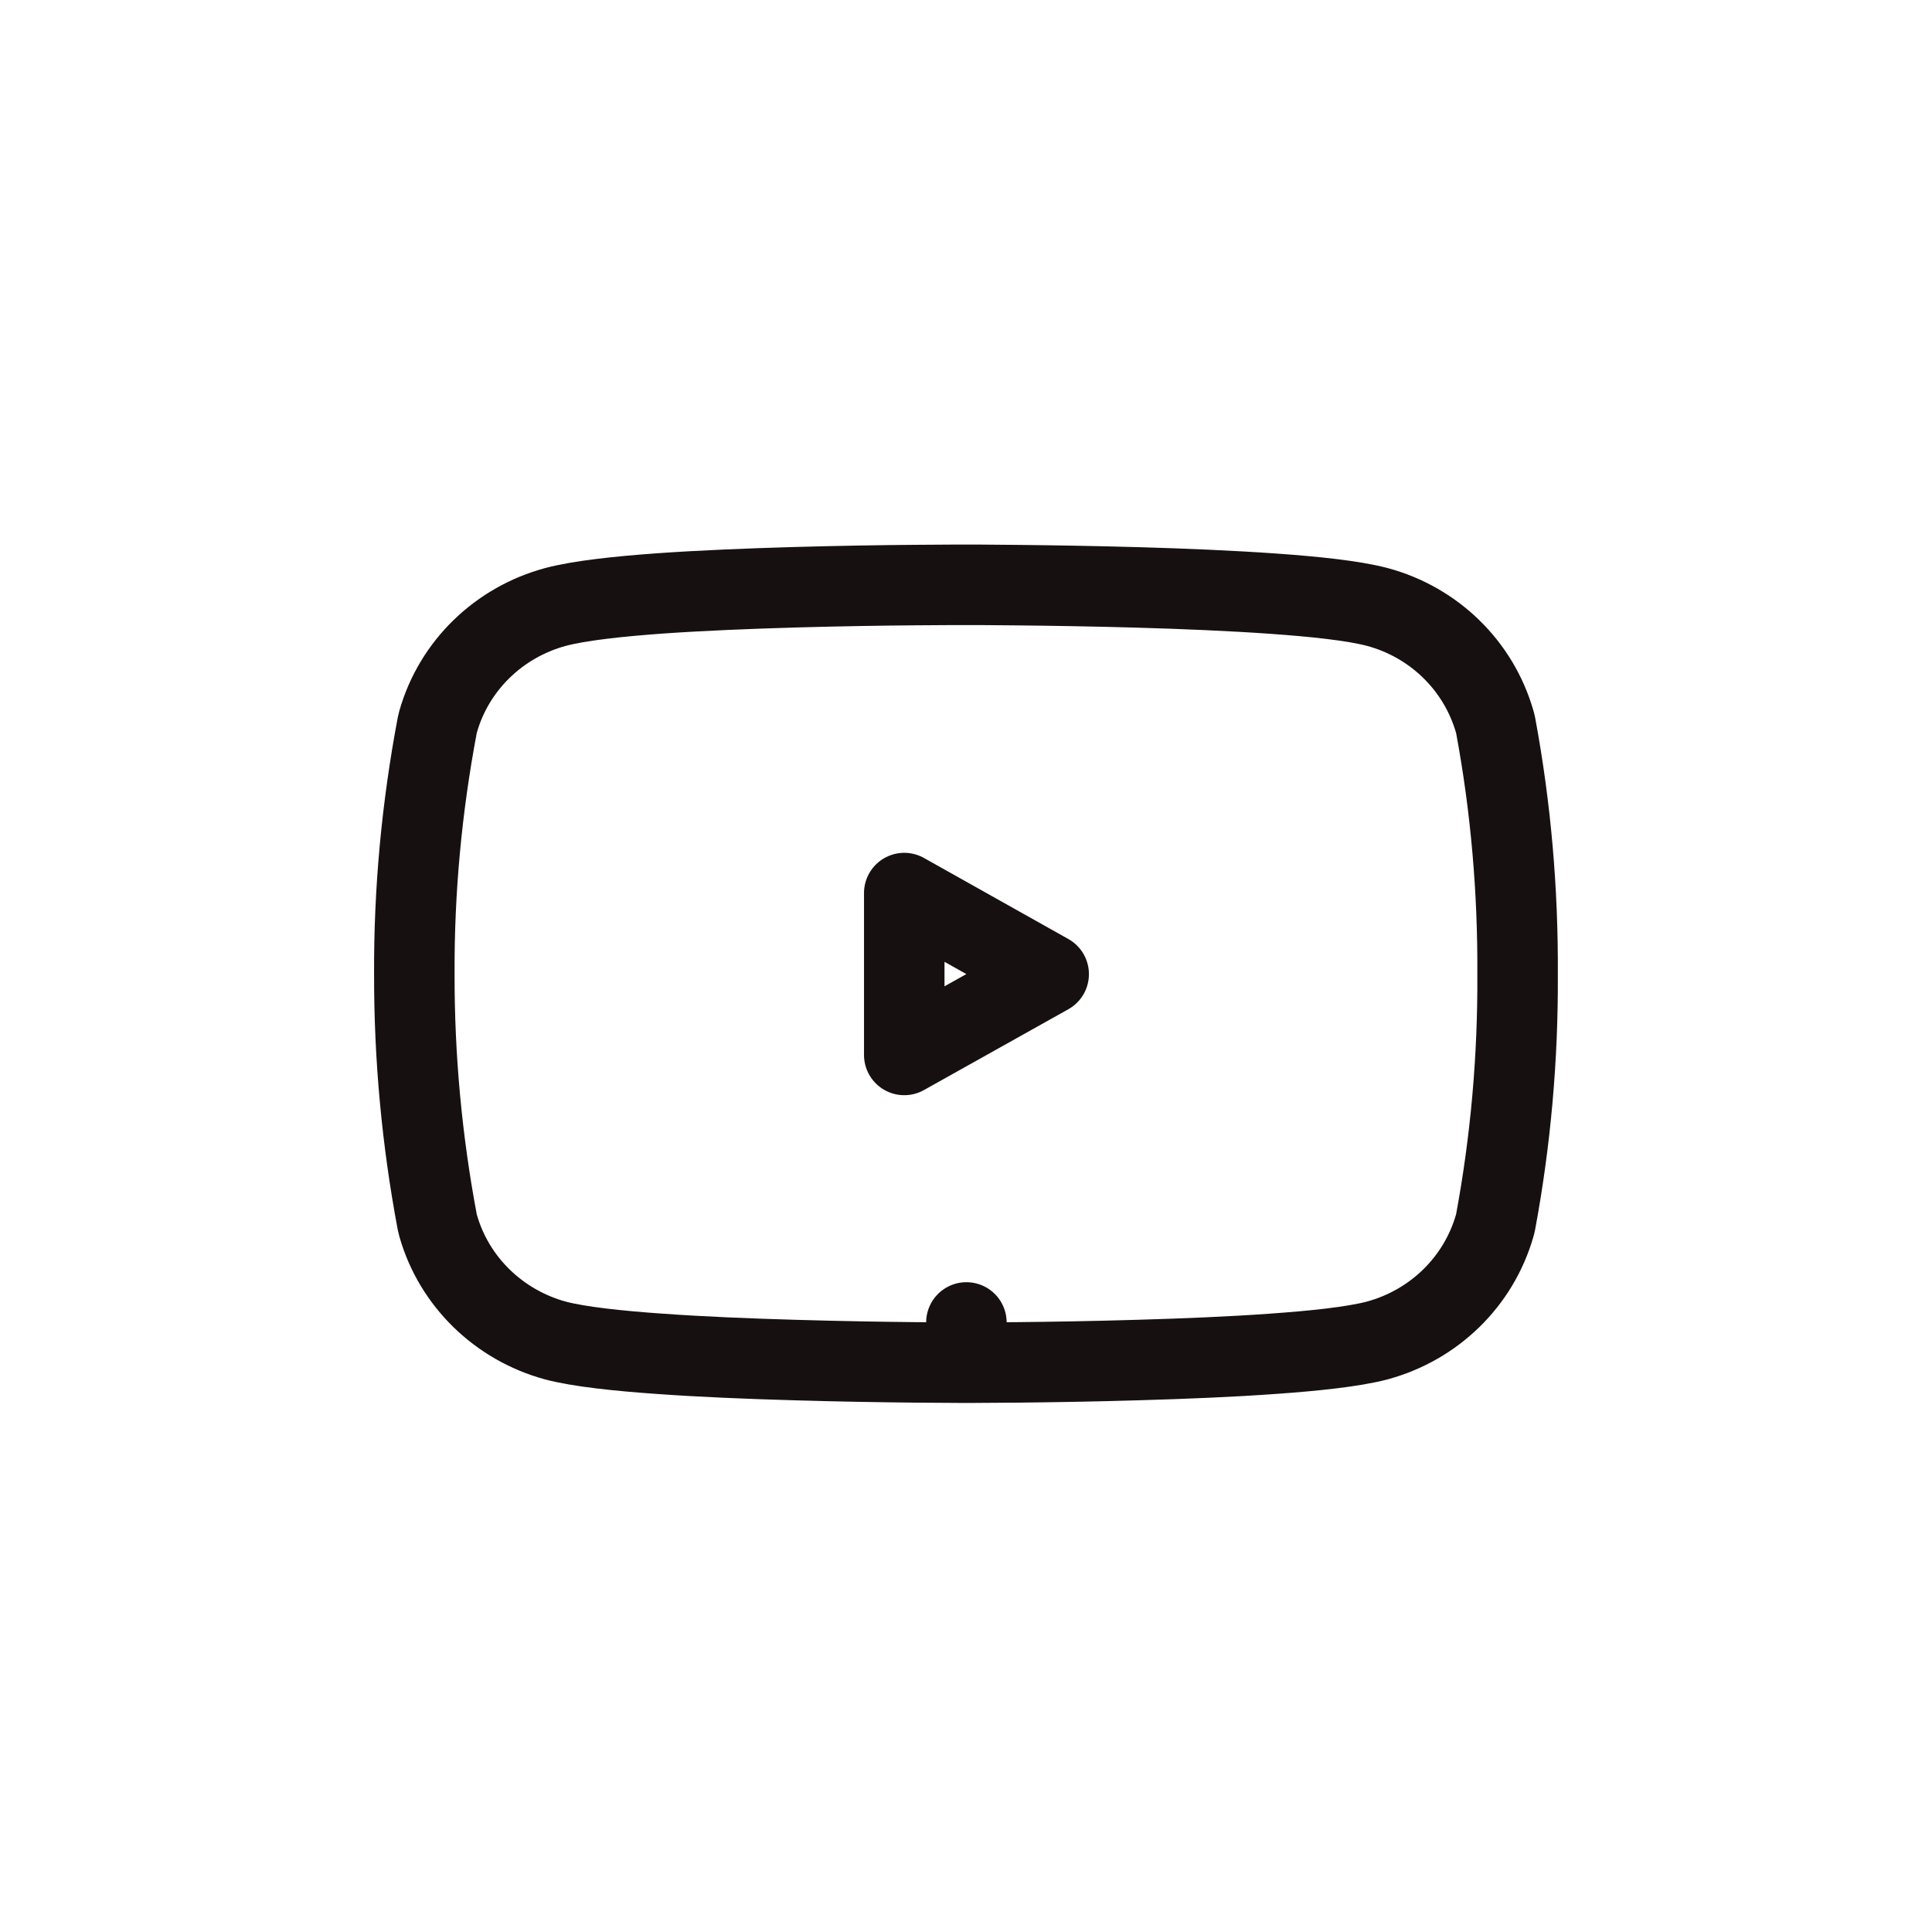 <svg width="24" height="24" viewBox="0 0 24 24" fill="none" xmlns="http://www.w3.org/2000/svg">
<path d="M18.579 9.009C18.576 8.993 18.572 8.978 18.567 8.962C18.367 8.269 17.815 7.73 17.11 7.54L17.11 7.54L17.106 7.539C16.808 7.461 16.329 7.411 15.82 7.375C15.297 7.338 14.699 7.313 14.136 7.297C13.572 7.281 13.04 7.273 12.649 7.269C12.453 7.267 12.293 7.266 12.181 7.265L12.052 7.265L12.018 7.265L12.009 7.265L12.006 7.265L12.006 7.265H12.006L12.005 7.265L12.003 7.265L11.994 7.265L11.96 7.265L11.831 7.265C11.72 7.265 11.559 7.266 11.364 7.268C10.973 7.271 10.442 7.279 9.878 7.295C9.315 7.311 8.716 7.335 8.193 7.372C7.683 7.409 7.202 7.46 6.9 7.54L6.9 7.54L6.897 7.541C6.197 7.731 5.641 8.268 5.443 8.963C5.439 8.978 5.435 8.993 5.432 9.008C5.239 10.029 5.142 11.063 5.147 12.103C5.145 13.135 5.241 14.167 5.432 15.182C5.435 15.197 5.439 15.212 5.443 15.227C5.641 15.922 6.197 16.459 6.895 16.651L6.895 16.651L6.902 16.653C7.2 16.731 7.679 16.781 8.188 16.817C8.711 16.855 9.31 16.879 9.874 16.895C10.438 16.912 10.971 16.92 11.362 16.924C11.558 16.926 11.718 16.927 11.83 16.927L11.959 16.928L11.993 16.928L12.002 16.928L12.005 16.928H12.005H12.005L12.005 16.428L12.006 16.928H12.006H12.006L12.009 16.928L12.017 16.928L12.051 16.928L12.181 16.927C12.292 16.927 12.452 16.926 12.647 16.924C13.037 16.92 13.569 16.912 14.132 16.895C14.694 16.879 15.293 16.855 15.816 16.817C16.326 16.781 16.805 16.731 17.105 16.653L17.105 16.653L17.112 16.651C17.815 16.459 18.367 15.922 18.567 15.228C18.572 15.212 18.576 15.196 18.579 15.18C18.767 14.166 18.858 13.134 18.852 12.102C18.858 11.065 18.769 10.031 18.579 9.009ZM13.027 12.101L11.233 13.105V11.094L13.027 12.101Z" stroke="#171010" stroke-linejoin="round"/>
</svg>
